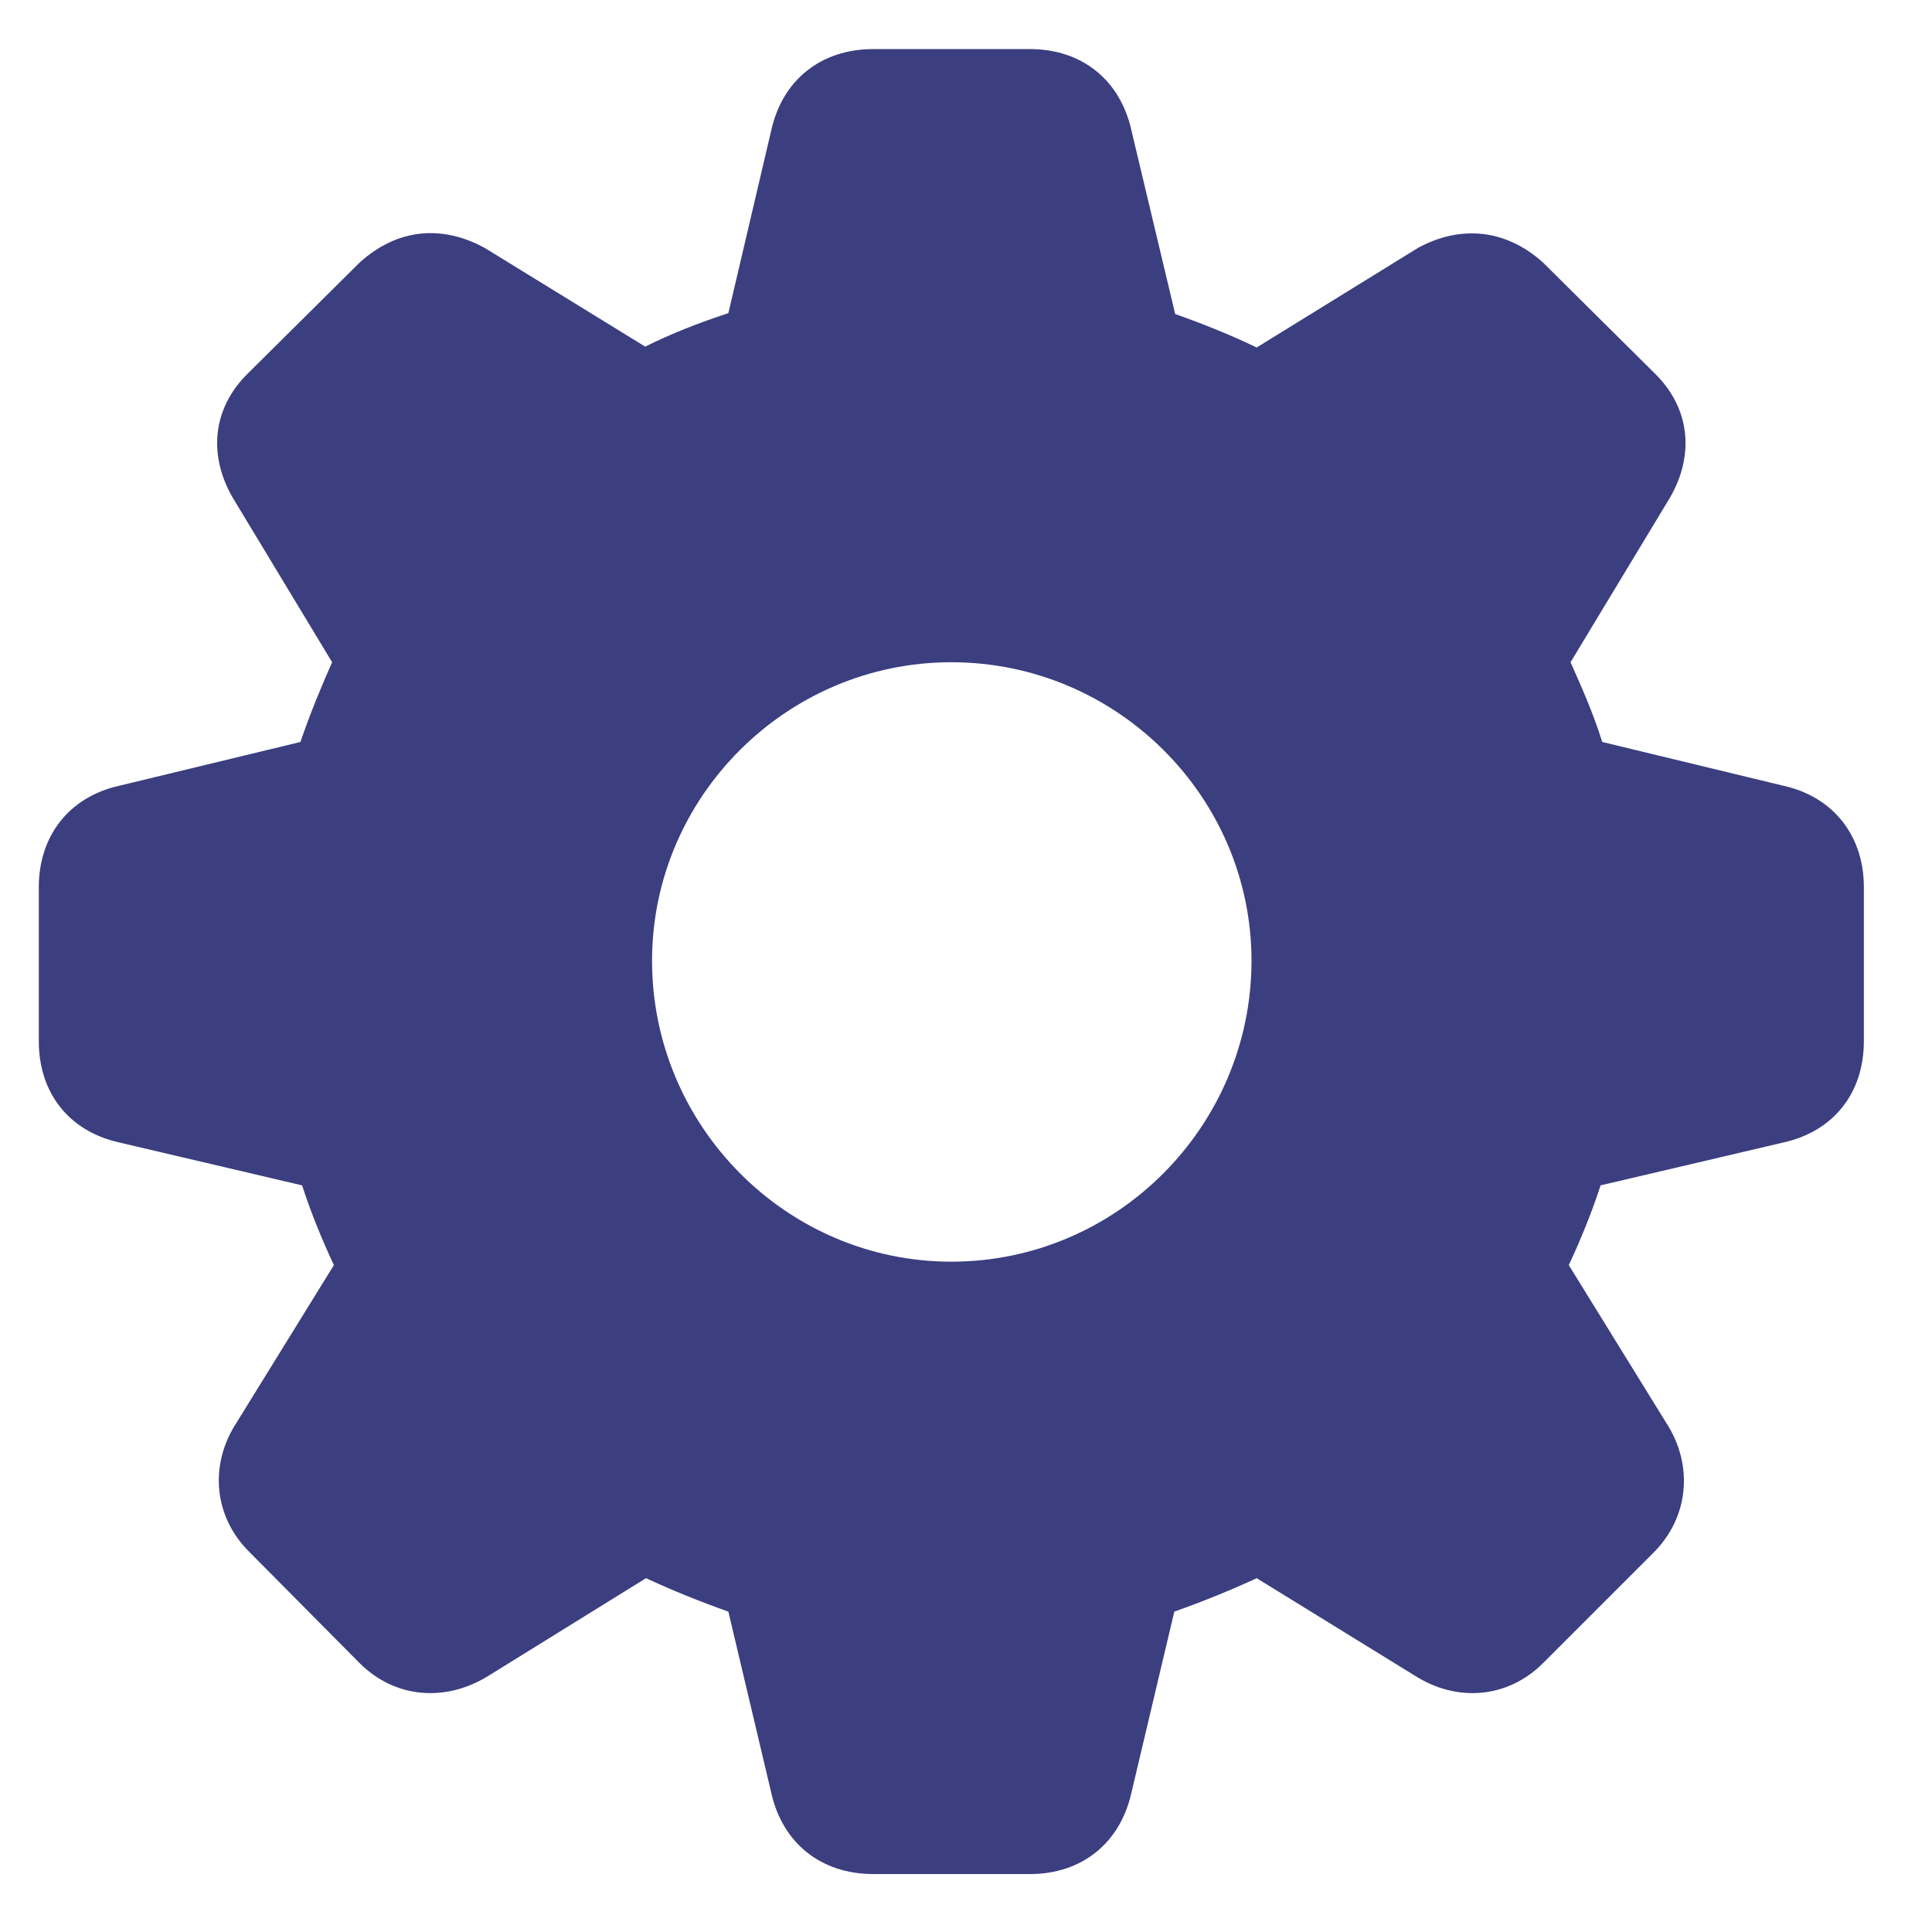 <svg width="22" height="22" viewBox="0 0 22 22" fill="none" xmlns="http://www.w3.org/2000/svg">
<path d="M9.944 21.34C9.349 21.34 8.909 20.988 8.782 20.412L8.294 18.352C7.962 18.234 7.649 18.107 7.356 17.971L5.56 19.084C5.071 19.387 4.495 19.338 4.095 18.938L2.845 17.678C2.435 17.277 2.376 16.682 2.698 16.193L3.802 14.406C3.665 14.113 3.538 13.801 3.44 13.498L1.36 13.01C0.784 12.883 0.442 12.443 0.442 11.857V10.1C0.442 9.523 0.784 9.074 1.36 8.947L3.421 8.449C3.538 8.107 3.665 7.805 3.782 7.541L2.679 5.715C2.366 5.217 2.405 4.66 2.825 4.25L4.095 2.99C4.515 2.609 5.022 2.551 5.521 2.824L7.347 3.947C7.64 3.801 7.962 3.674 8.294 3.566L8.782 1.486C8.909 0.91 9.349 0.559 9.944 0.559H11.731C12.317 0.559 12.757 0.91 12.884 1.486L13.382 3.576C13.714 3.693 14.026 3.82 14.31 3.957L16.145 2.824C16.644 2.551 17.161 2.619 17.571 2.99L18.841 4.25C19.261 4.66 19.3 5.217 18.987 5.715L17.884 7.541C18.001 7.805 18.138 8.107 18.245 8.449L20.306 8.947C20.882 9.074 21.224 9.523 21.224 10.1V11.857C21.224 12.443 20.882 12.883 20.306 13.01L18.226 13.498C18.128 13.801 18.001 14.113 17.864 14.406L18.968 16.193C19.29 16.682 19.231 17.277 18.831 17.678L17.571 18.938C17.171 19.338 16.595 19.387 16.116 19.084L14.31 17.971C14.017 18.107 13.704 18.234 13.372 18.352L12.884 20.412C12.757 20.988 12.317 21.34 11.731 21.34H9.944ZM10.833 14.367C12.718 14.367 14.251 12.824 14.251 10.94C14.251 9.074 12.718 7.541 10.833 7.541C8.958 7.541 7.425 9.074 7.425 10.94C7.425 12.824 8.958 14.367 10.833 14.367Z" fill="#3B3E7F"/>
</svg>
